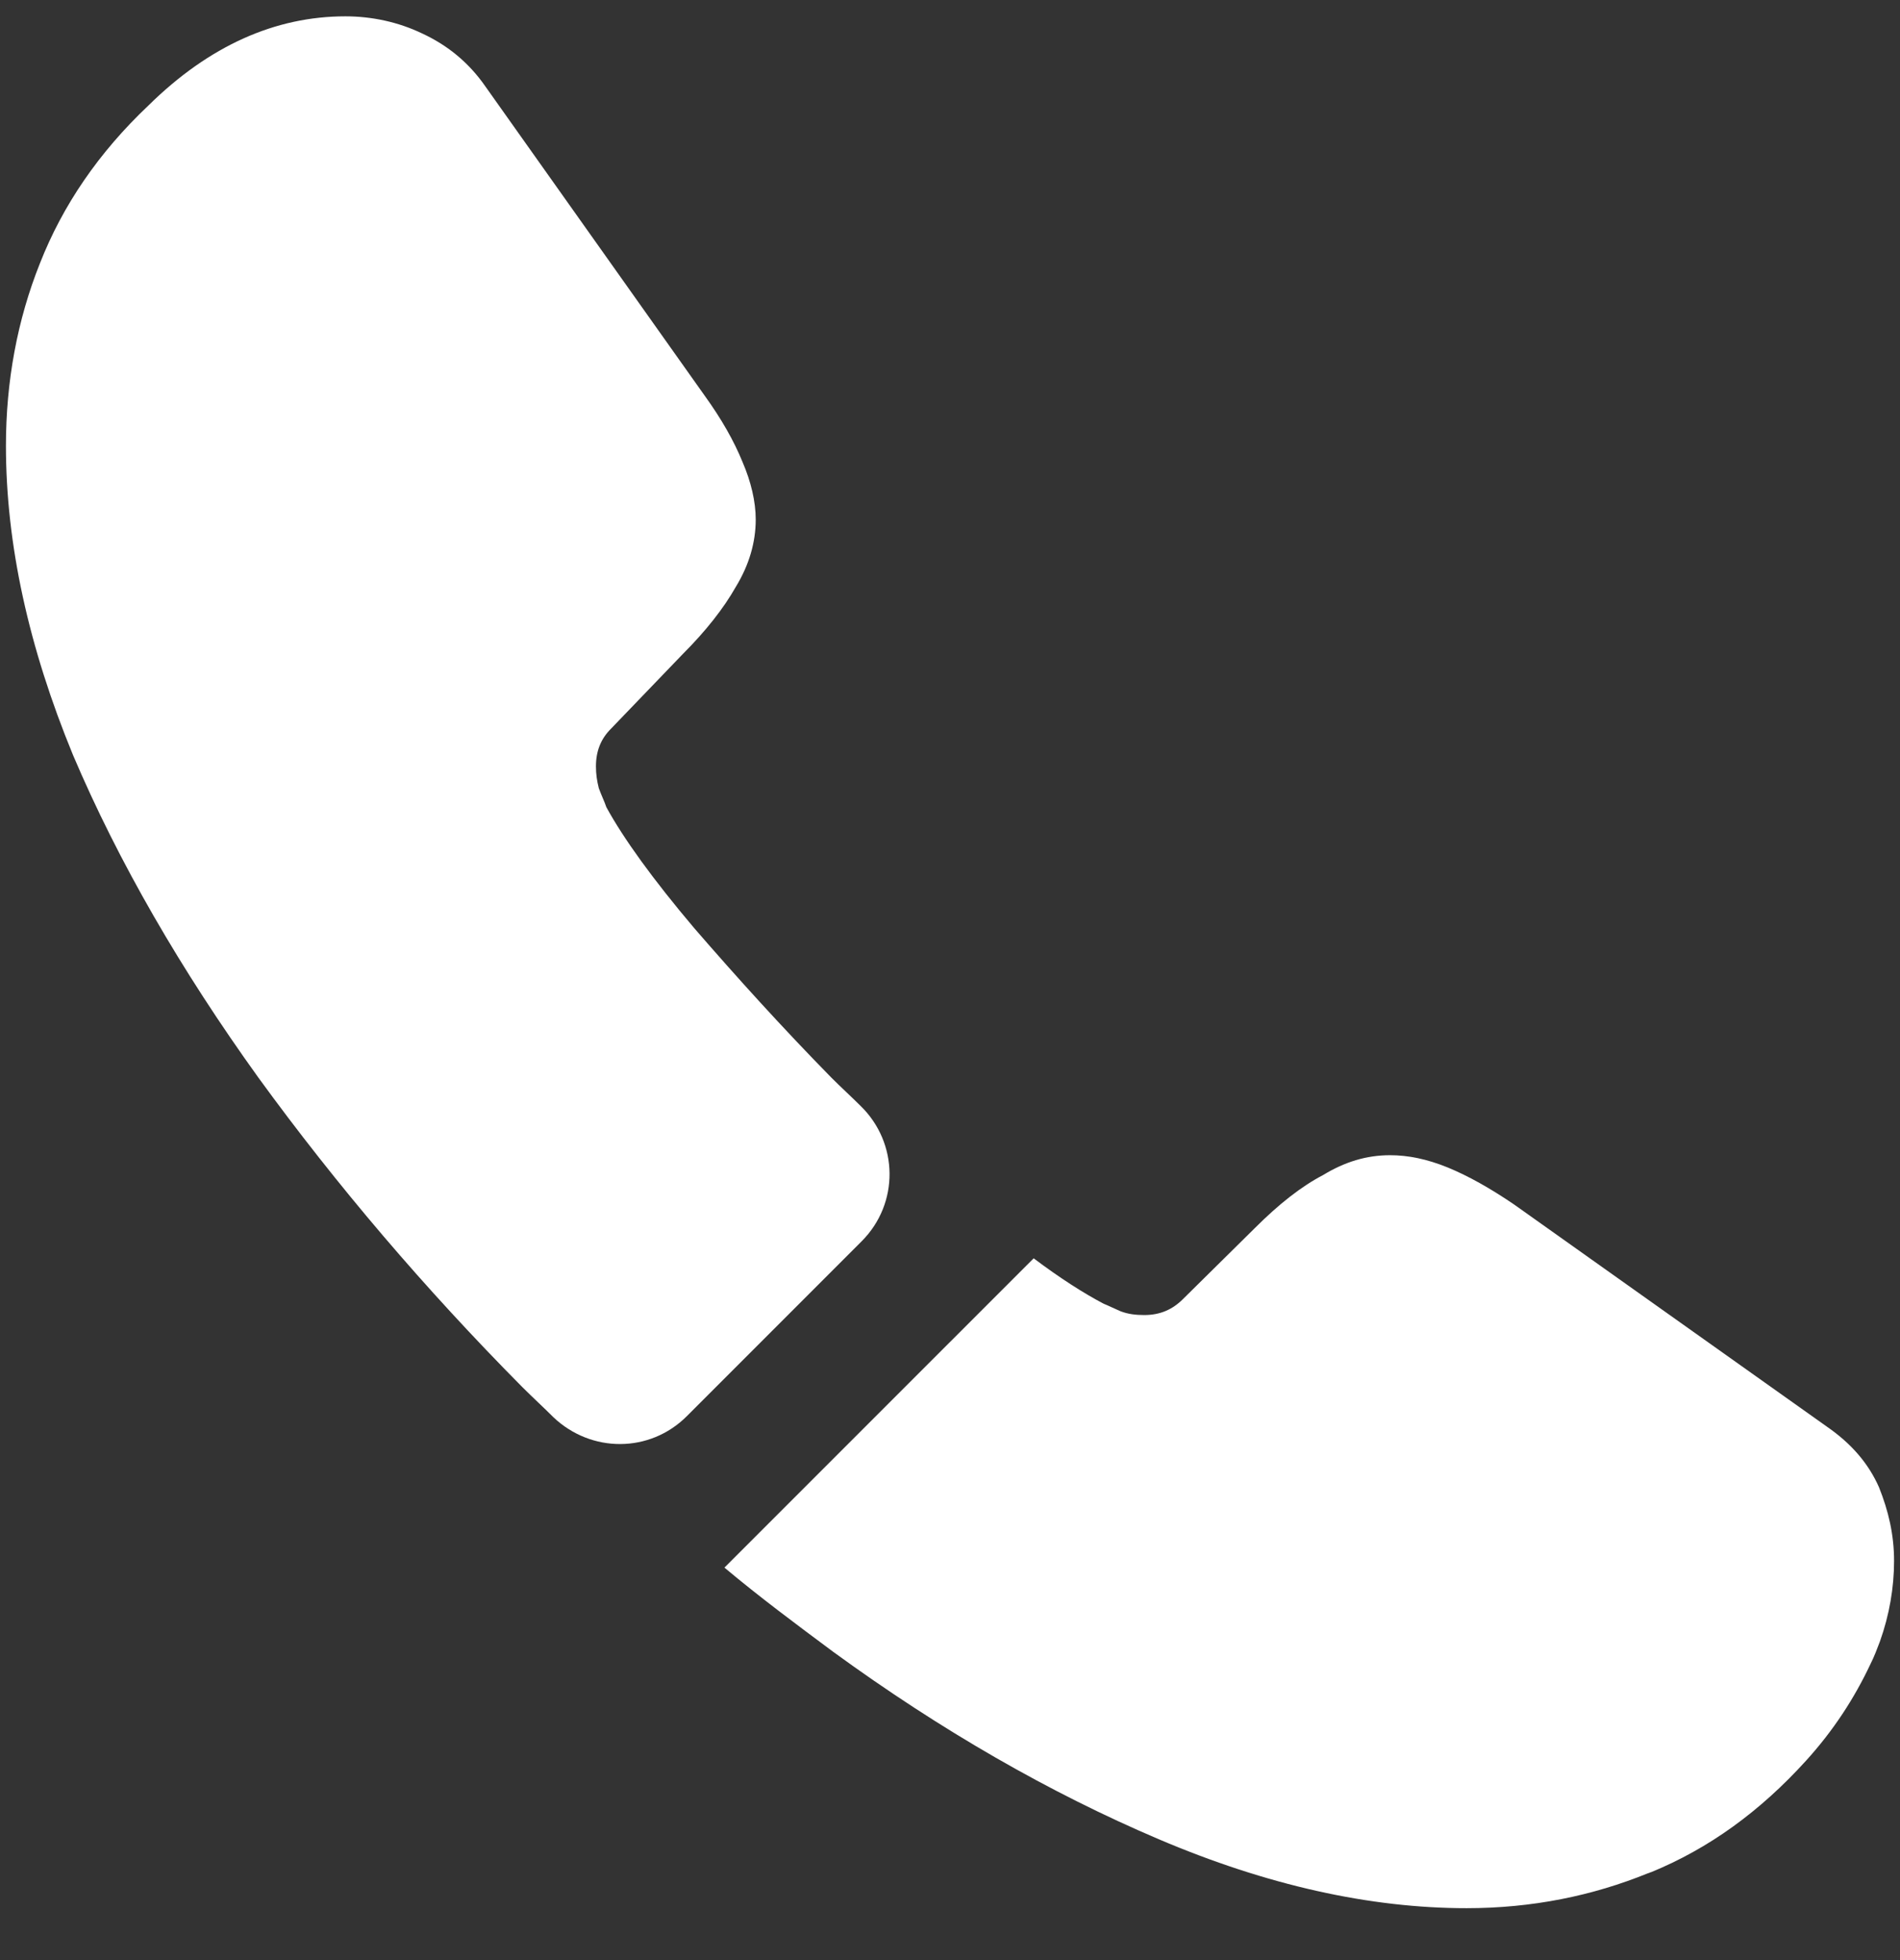 <svg width="32" height="33" viewBox="0 0 32 33" fill="none" xmlns="http://www.w3.org/2000/svg">
<rect x="0" y="0" width="32" height="33" fill="#333333" stroke="none"/>
<path d="M14.512 20.898L11.566 23.844C10.944 24.465 9.957 24.465 9.32 23.86C9.145 23.685 8.97 23.526 8.795 23.351C7.154 21.695 5.673 19.959 4.352 18.143C3.046 16.328 1.995 14.512 1.23 12.713C0.482 10.897 0.1 9.162 0.1 7.505C0.1 6.422 0.291 5.387 0.673 4.432C1.055 3.46 1.66 2.569 2.504 1.772C3.523 0.769 4.638 0.275 5.817 0.275C6.263 0.275 6.708 0.371 7.107 0.562C7.521 0.753 7.887 1.04 8.174 1.454L11.868 6.661C12.155 7.059 12.362 7.426 12.505 7.776C12.649 8.11 12.728 8.445 12.728 8.747C12.728 9.13 12.617 9.512 12.394 9.878C12.187 10.244 11.884 10.627 11.502 11.009L10.292 12.267C10.116 12.442 10.037 12.649 10.037 12.904C10.037 13.031 10.053 13.143 10.085 13.27C10.132 13.398 10.18 13.493 10.212 13.589C10.499 14.114 10.992 14.799 11.693 15.627C12.41 16.455 13.174 17.299 14.002 18.143C14.161 18.302 14.336 18.462 14.496 18.621C15.133 19.242 15.149 20.261 14.512 20.898Z" fill="white"/>
<path d="M31.9 26.281C31.9 26.727 31.821 27.189 31.662 27.635C31.614 27.762 31.566 27.89 31.502 28.017C31.232 28.59 30.881 29.132 30.419 29.641C29.639 30.501 28.779 31.122 27.808 31.52C27.792 31.52 27.776 31.536 27.76 31.536C26.82 31.919 25.801 32.126 24.702 32.126C23.078 32.126 21.342 31.743 19.511 30.963C17.679 30.183 15.848 29.132 14.033 27.81C13.412 27.348 12.79 26.886 12.201 26.392L17.409 21.185C17.855 21.52 18.253 21.774 18.587 21.949C18.667 21.981 18.762 22.029 18.874 22.077C19.001 22.125 19.128 22.14 19.272 22.14C19.543 22.14 19.75 22.045 19.925 21.87L21.135 20.675C21.533 20.277 21.915 19.975 22.282 19.784C22.648 19.561 23.014 19.449 23.412 19.449C23.715 19.449 24.033 19.513 24.384 19.656C24.734 19.8 25.1 20.007 25.498 20.277L30.77 24.02C31.184 24.306 31.47 24.641 31.646 25.039C31.805 25.437 31.9 25.835 31.9 26.281Z" fill="white"/>
</svg>
